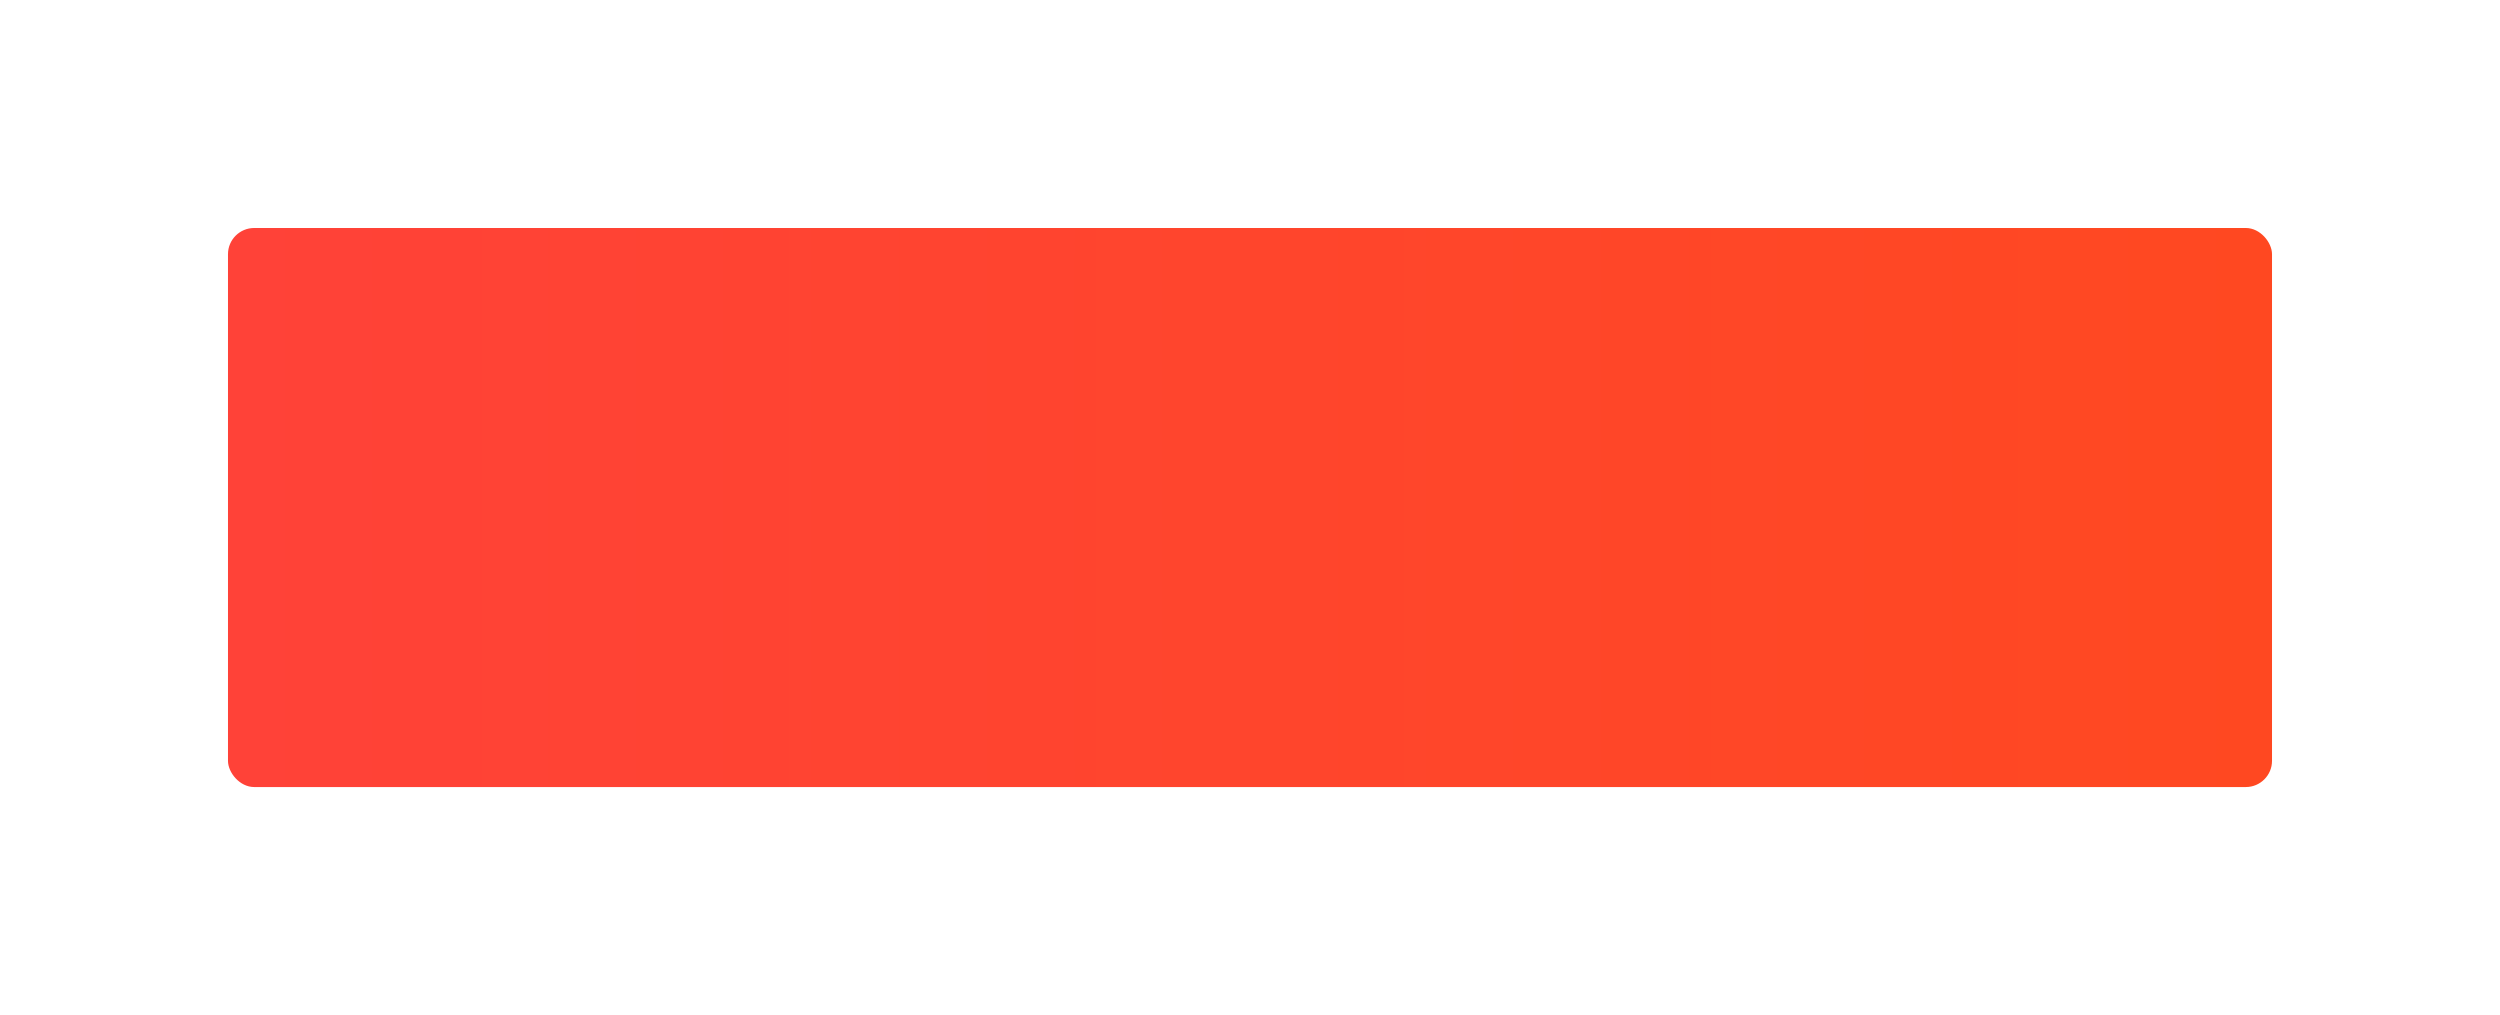 <svg xmlns="http://www.w3.org/2000/svg" xmlns:xlink="http://www.w3.org/1999/xlink" width="1431" height="581" viewBox="0 0 1431 581"><defs><style>.a{fill:url(#a);}.b{filter:url(#b);}</style><linearGradient id="a" x1="-0.25" y1="0.5" x2="1.25" y2="0.5" gradientUnits="objectBoundingBox"><stop offset="0" stop-color="#ff403e"/><stop offset="1" stop-color="#ff4a1b"/></linearGradient><filter id="b" x="0" y="0" width="1431" height="581" filterUnits="userSpaceOnUse"><feOffset dx="18.84" dy="13.192" input="SourceAlpha"/><feGaussianBlur stdDeviation="43.5" result="c"/><feFlood flood-color="#fe4c1c" flood-opacity="0.42"/><feComposite operator="in" in2="c"/><feComposite in="SourceGraphic"/></filter></defs><g class="b" transform="matrix(1, 0, 0, 1, 0, 0)"><rect class="a" width="1170" height="320" rx="15" transform="translate(111.66 117.31)"/></g></svg>